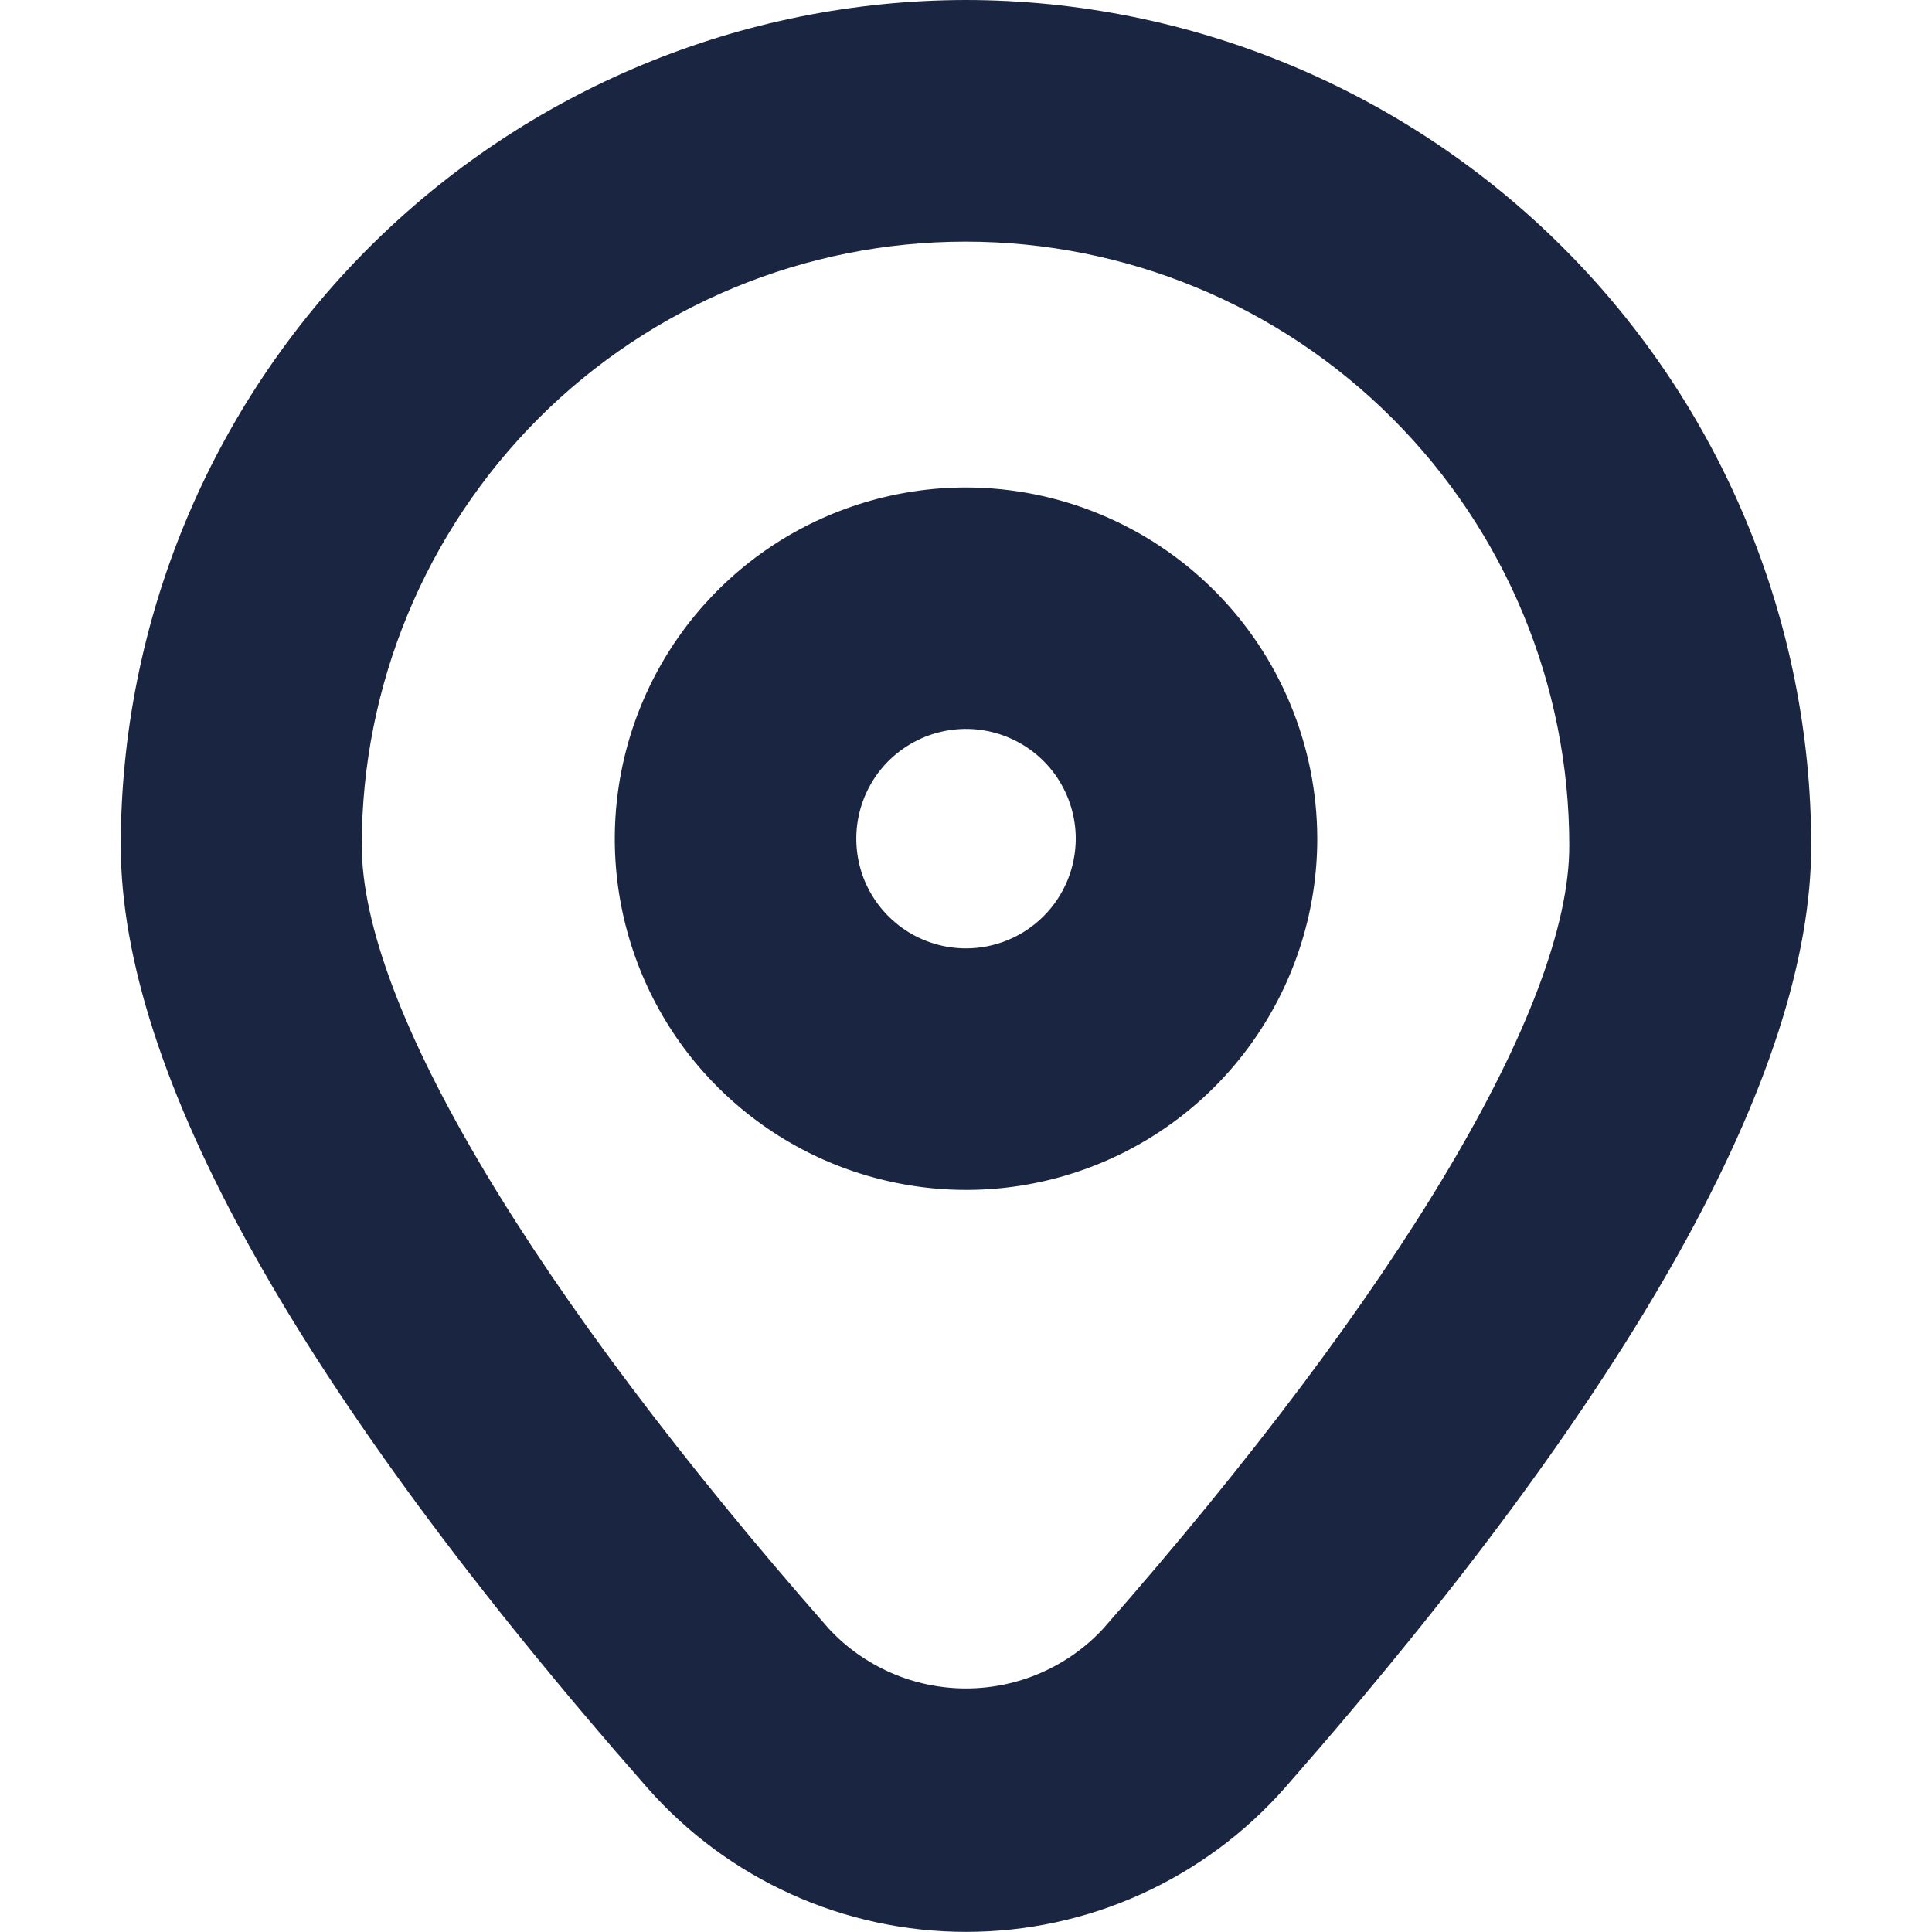 <svg width="16" height="16" viewBox="0 0 16 16" fill="none" xmlns="http://www.w3.org/2000/svg">
<g clip-path="url(#clip0_646_84)">
<path d="M8 -4.76837e-06C6.144 0.002 4.365 0.741 3.053 2.053C1.741 3.365 1.002 5.144 1 7C1 8.884 2.467 11.511 5.361 14.806C5.691 15.181 6.097 15.481 6.552 15.687C7.007 15.893 7.501 15.999 8.001 15.999C8.5 15.999 8.994 15.893 9.449 15.687C9.904 15.481 10.311 15.181 10.641 14.806C13.533 11.511 15 8.885 15 7C14.998 5.144 14.259 3.365 12.947 2.053C11.635 0.741 9.856 0.002 8 -4.76837e-06V-4.76837e-06ZM9.137 13.487C8.992 13.644 8.816 13.768 8.62 13.854C8.425 13.939 8.213 13.983 8 13.983C7.787 13.983 7.575 13.939 7.38 13.854C7.184 13.768 7.008 13.644 6.863 13.487C4.407 10.691 2.996 8.326 2.996 7.001C2.996 5.675 3.523 4.403 4.46 3.465C5.398 2.527 6.67 2.001 7.996 2.001C9.322 2.001 10.594 2.527 11.531 3.465C12.469 4.403 12.996 5.675 12.996 7.001C13 8.326 11.593 10.691 9.137 13.487Z" fill="#1A2641"/>
<path d="M8 4.037C7.425 4.037 6.862 4.208 6.384 4.527C5.906 4.847 5.533 5.301 5.313 5.833C5.093 6.364 5.035 6.949 5.147 7.513C5.259 8.077 5.536 8.596 5.943 9.002C6.35 9.409 6.868 9.686 7.433 9.798C7.997 9.911 8.582 9.853 9.113 9.633C9.645 9.413 10.099 9.04 10.418 8.562C10.738 8.083 10.909 7.521 10.909 6.946C10.908 6.174 10.601 5.435 10.056 4.89C9.51 4.345 8.771 4.038 8 4.037ZM8 7.854C7.82 7.854 7.645 7.801 7.495 7.701C7.346 7.601 7.229 7.459 7.16 7.293C7.092 7.127 7.074 6.945 7.109 6.768C7.144 6.592 7.23 6.43 7.357 6.303C7.485 6.176 7.646 6.089 7.823 6.054C7.999 6.019 8.182 6.037 8.348 6.106C8.514 6.175 8.656 6.291 8.756 6.441C8.855 6.59 8.909 6.766 8.909 6.946C8.908 7.187 8.813 7.418 8.642 7.588C8.472 7.758 8.241 7.854 8 7.854Z" fill="#1A2641"/>
</g>
<defs>
<clipPath id="clip0_646_84">
<rect width="16" height="16" fill="white"/>
</clipPath>
</defs>
</svg>
